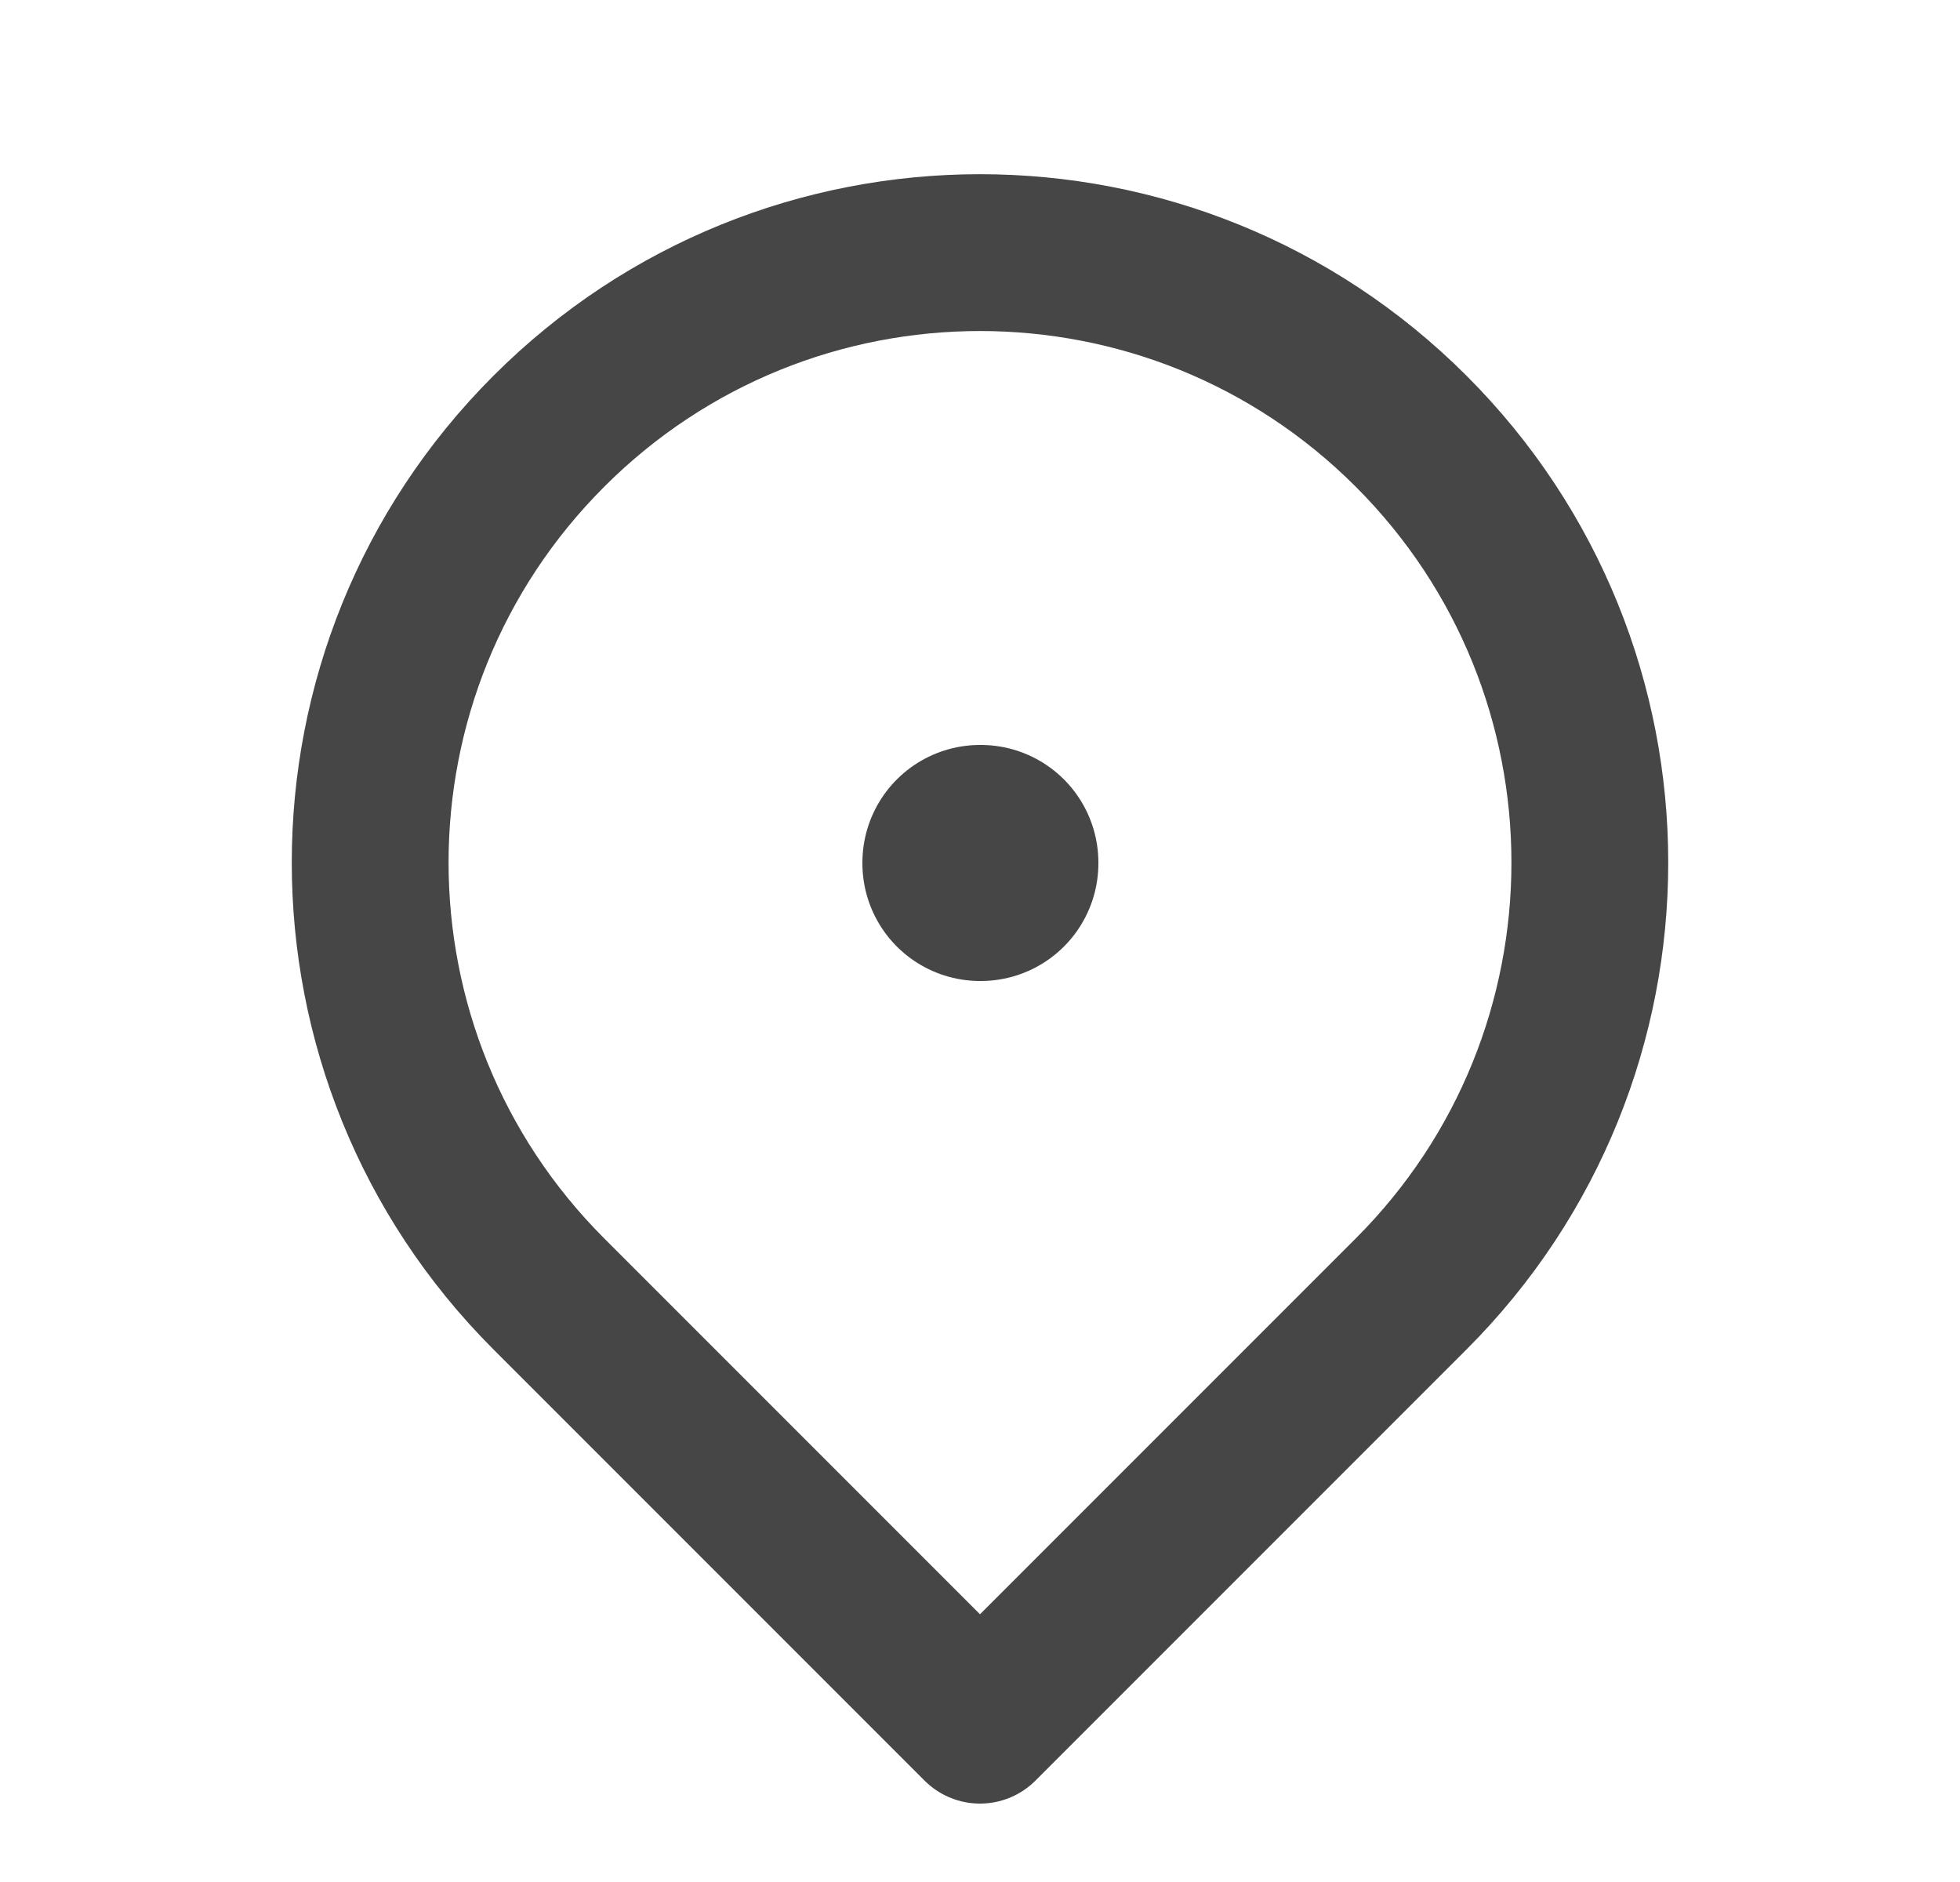 <svg width="25" height="24" viewBox="0 0 25 24" fill="none" xmlns="http://www.w3.org/2000/svg">
<rect x="12.5" y="11" width="0.01" height="0.01" stroke="#464646" stroke-width="3" stroke-linejoin="round"/>
<path d="M12.5 22L18 16.5C21.038 13.462 21.038 8.538 18 5.5C14.962 2.462 10.038 2.462 7 5.5C3.962 8.538 3.962 13.462 7 16.5L12.5 22Z" stroke="#464646" stroke-width="2" stroke-linejoin="round"/>
</svg>
